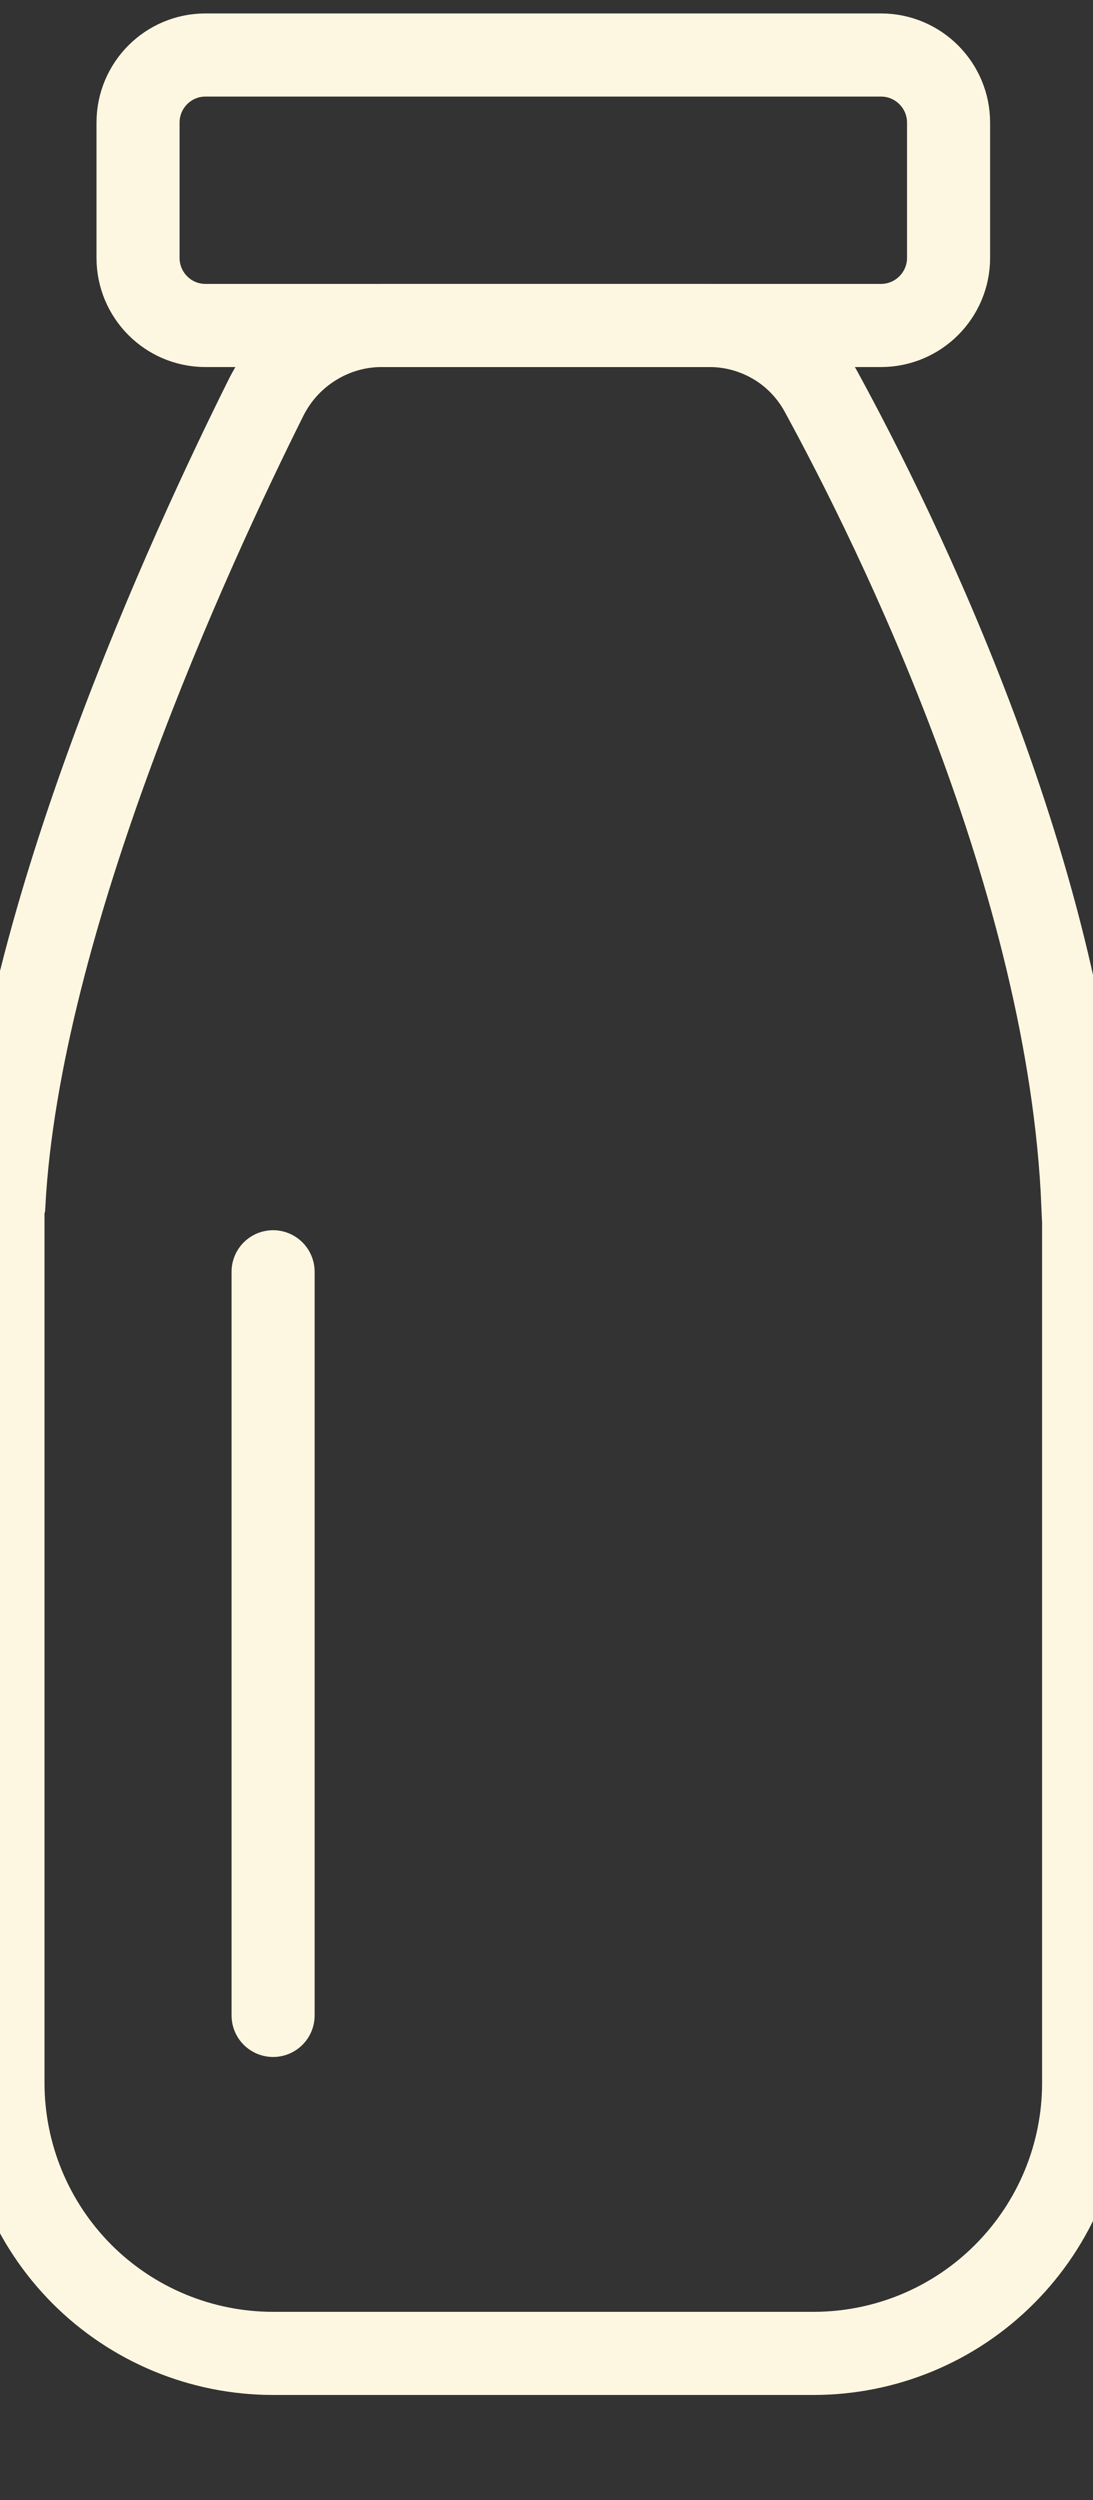 <svg width="7" height="16" viewBox="0 0 7 16" fill="none" xmlns="http://www.w3.org/2000/svg">
<rect x="0" y="0" width="7" height="16" fill="#333333" stroke="none"/>
<path d="M5.256 2.502C5.185 2.374 5.08 2.266 4.953 2.193C4.825 2.119 4.68 2.081 4.533 2.083H2.455C2.3 2.081 2.148 2.123 2.016 2.204C1.884 2.284 1.777 2.4 1.707 2.538C1.217 3.519 0.123 5.892 0.025 7.703L0.024 7.706L0.022 7.707L0.02 7.708L0.019 7.71V13.33C0.019 13.789 0.201 14.229 0.525 14.554C0.85 14.879 1.29 15.061 1.749 15.061H5.21C5.669 15.061 6.109 14.879 6.433 14.554C6.758 14.229 6.94 13.789 6.94 13.33V7.709L6.938 7.707L6.935 7.704C6.848 5.636 5.751 3.408 5.256 2.502Z" stroke="#FDF7E1" stroke-width="0.532"/>
<path d="M5.642 0.352H1.316C1.077 0.352 0.884 0.546 0.884 0.785V1.65C0.884 1.889 1.077 2.083 1.316 2.083H5.642C5.881 2.083 6.075 1.889 6.075 1.65V0.785C6.075 0.546 5.881 0.352 5.642 0.352Z" stroke="#FDF7E1" stroke-width="0.532"/>
<path d="M1.749 8.139V12.898" stroke="#FDF7E1" stroke-width="0.532" stroke-linecap="round"/>
</svg>
